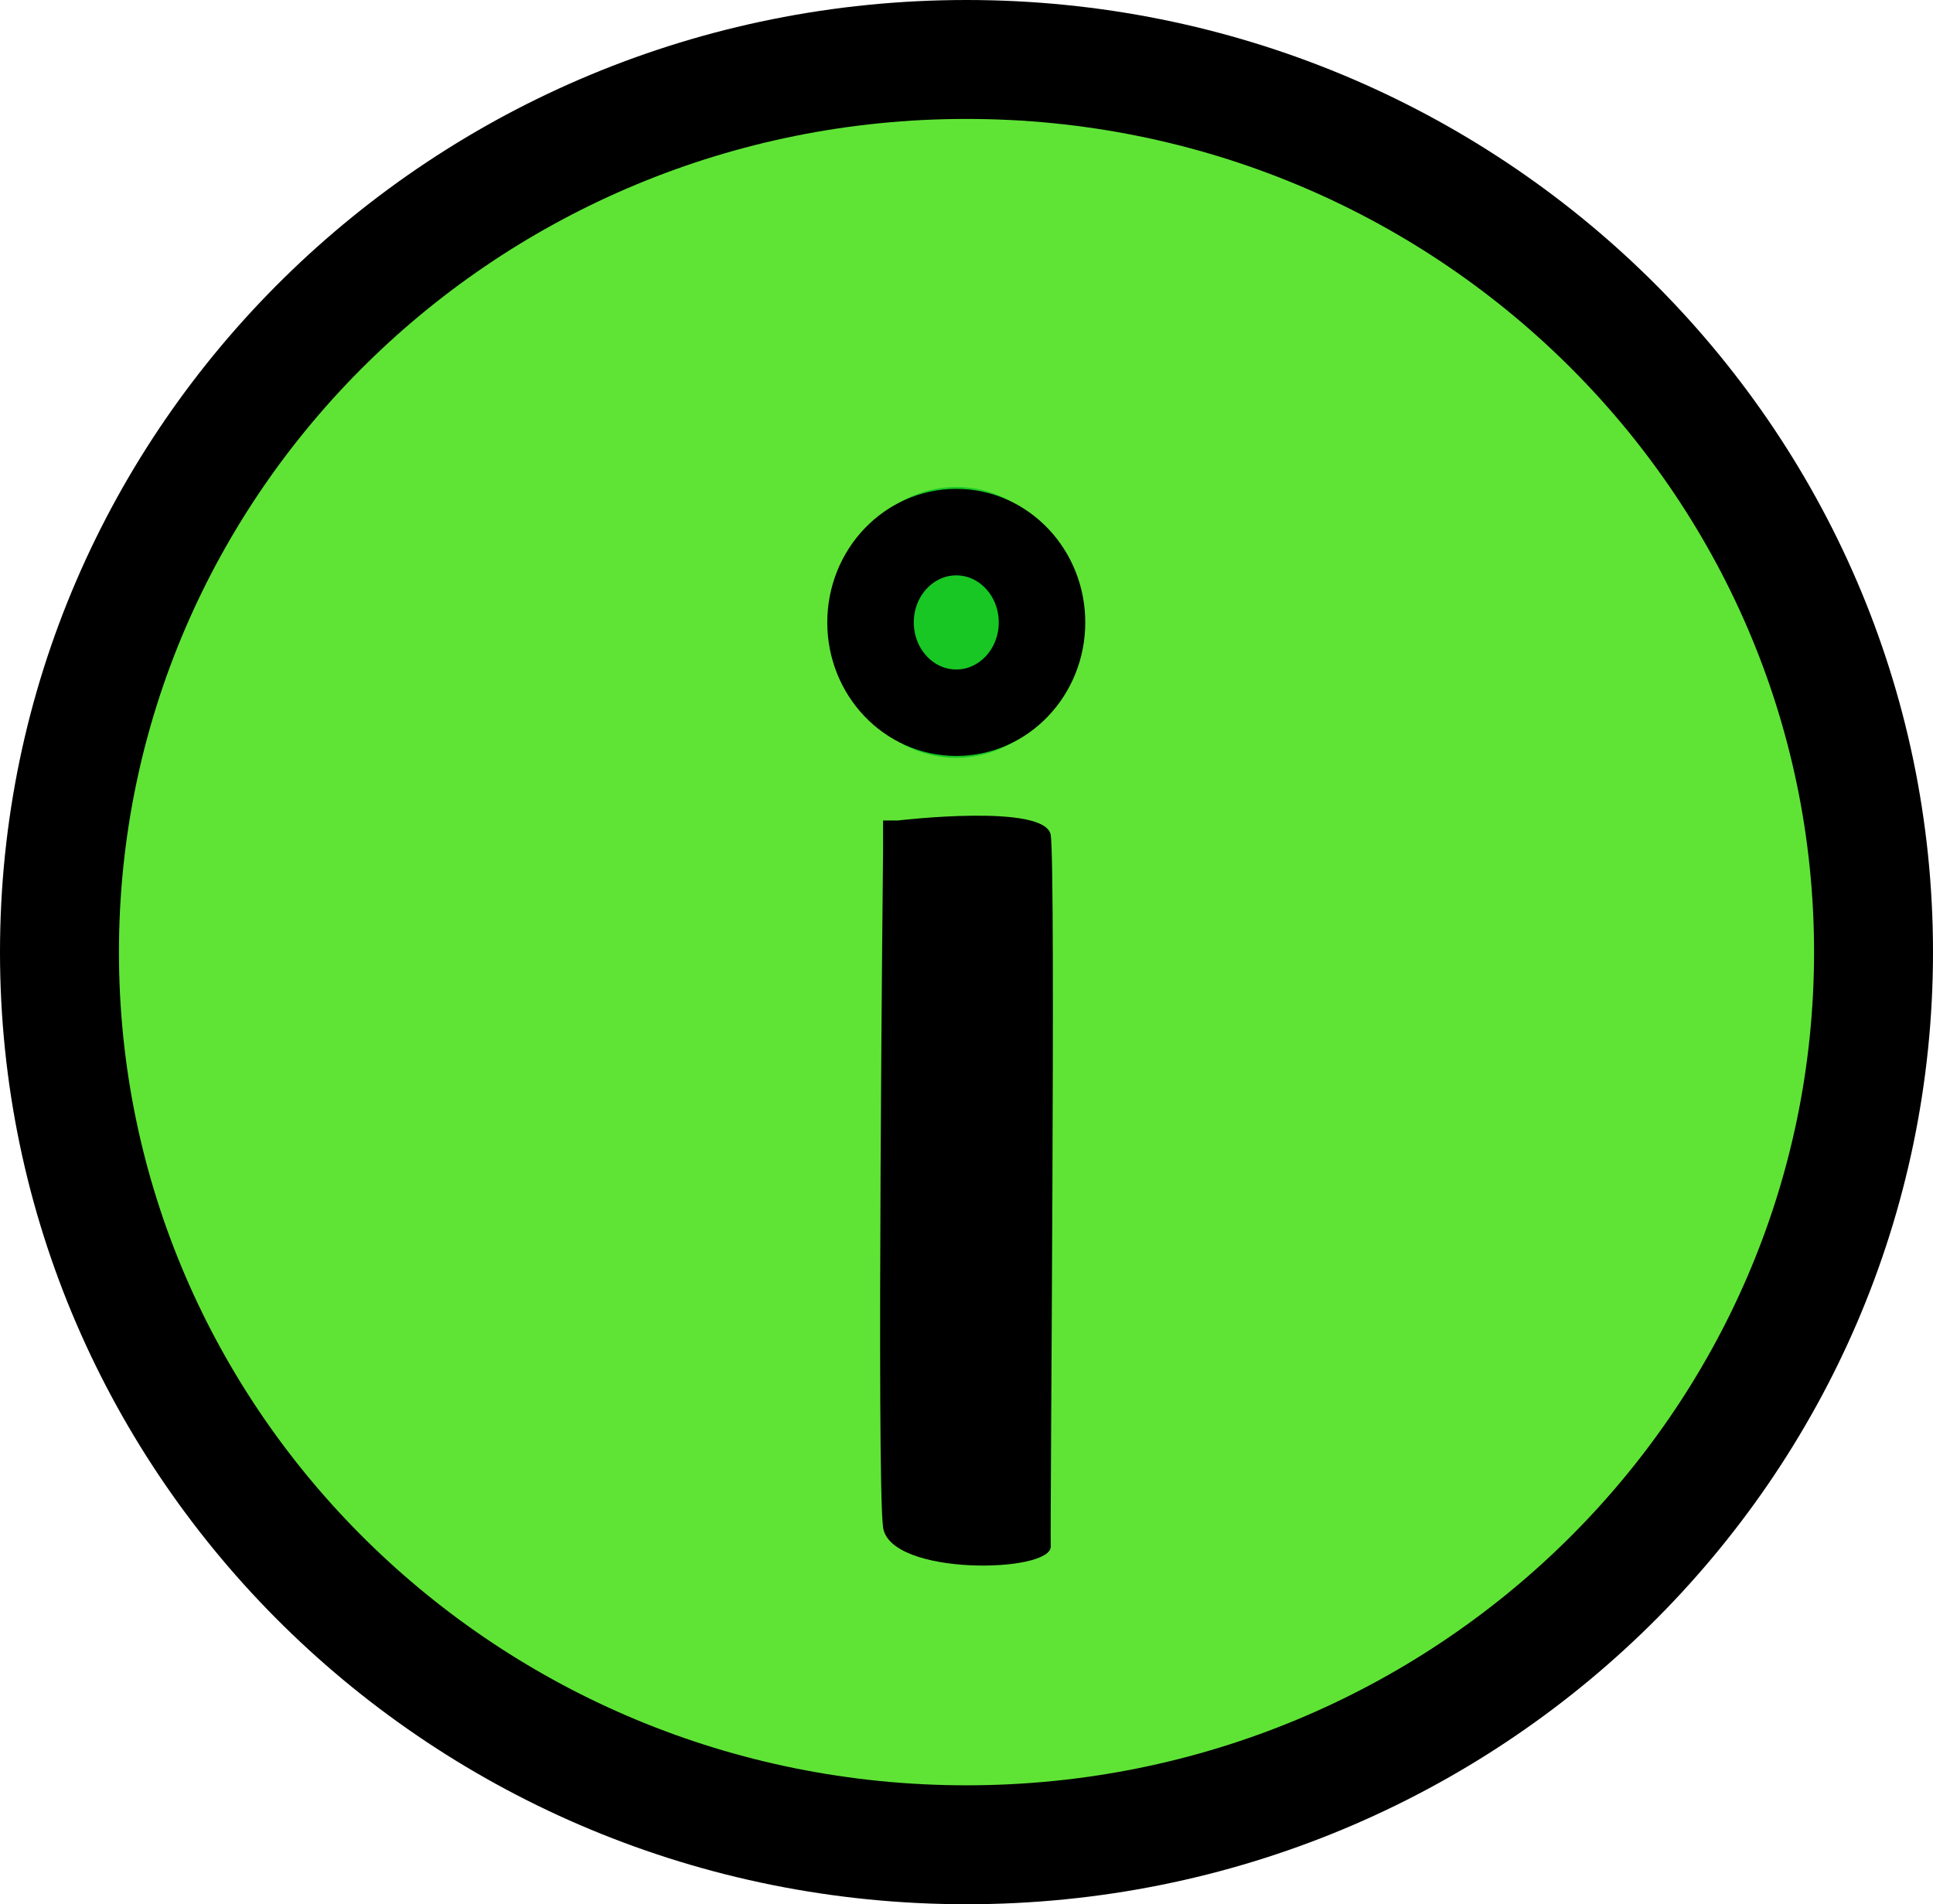 <svg xmlns="http://www.w3.org/2000/svg" width="893.789" height="880.672" viewBox="0 0 893.789 880.672">
  <defs>
    <style>
      .cls-1 {
        fill: #5fe436;
      }

      .cls-2 {
        fill: #18c724;
      }

      .cls-3, .cls-4 {
        fill: none;
        stroke: #000;
      }

      .cls-3 {
        stroke-width: 40px;
      }

      .cls-4 {
        stroke-width: 55px;
      }
    </style>
  </defs>
  <g id="Group_2" data-name="Group 2" transform="translate(-1024.902 -455.976)">
    <g id="Group_3" data-name="Group 3" transform="translate(1032.594 463.312)">
      <g id="Group_1" data-name="Group 1" transform="translate(0 0)">
        <ellipse id="Ellipse_1" data-name="Ellipse 1" class="cls-1" cx="439.203" cy="433" rx="439.203" ry="433"/>
      </g>
      <path id="Path_1" d="M223.166,222.838s-3.074,291.143,0,313.43c3.074,22.641,77.868,21.226,77.527,8.844s2.391-314.137,0-329-70.7-6.721-70.7-6.721h-6.831Z" transform="translate(177.462 162.735)"/>
      <g id="Ellipse_2" transform="translate(378.053 217.879)">
        <ellipse id="Ellipse_3" data-name="Ellipse 3" class="cls-2" cx="56.421" cy="62.642" rx="56.421" ry="62.642" transform="translate(0 0)"/>
        <ellipse id="Ellipse_4" data-name="Ellipse 4" class="cls-3" cx="39.647" cy="41.761" rx="39.647" ry="41.761" transform="translate(16.774 20.881)"/>
      </g>
      <path id="Path_1-2" data-name="Path 1" class="cls-4" d="M419.395,0C651.02,0,838.789,184.833,838.789,412.836S651.02,825.672,419.395,825.672,0,640.839,0,412.836,187.769,0,419.395,0Z" transform="translate(19.808 20.164)"/>
    </g>
  </g>
</svg>
